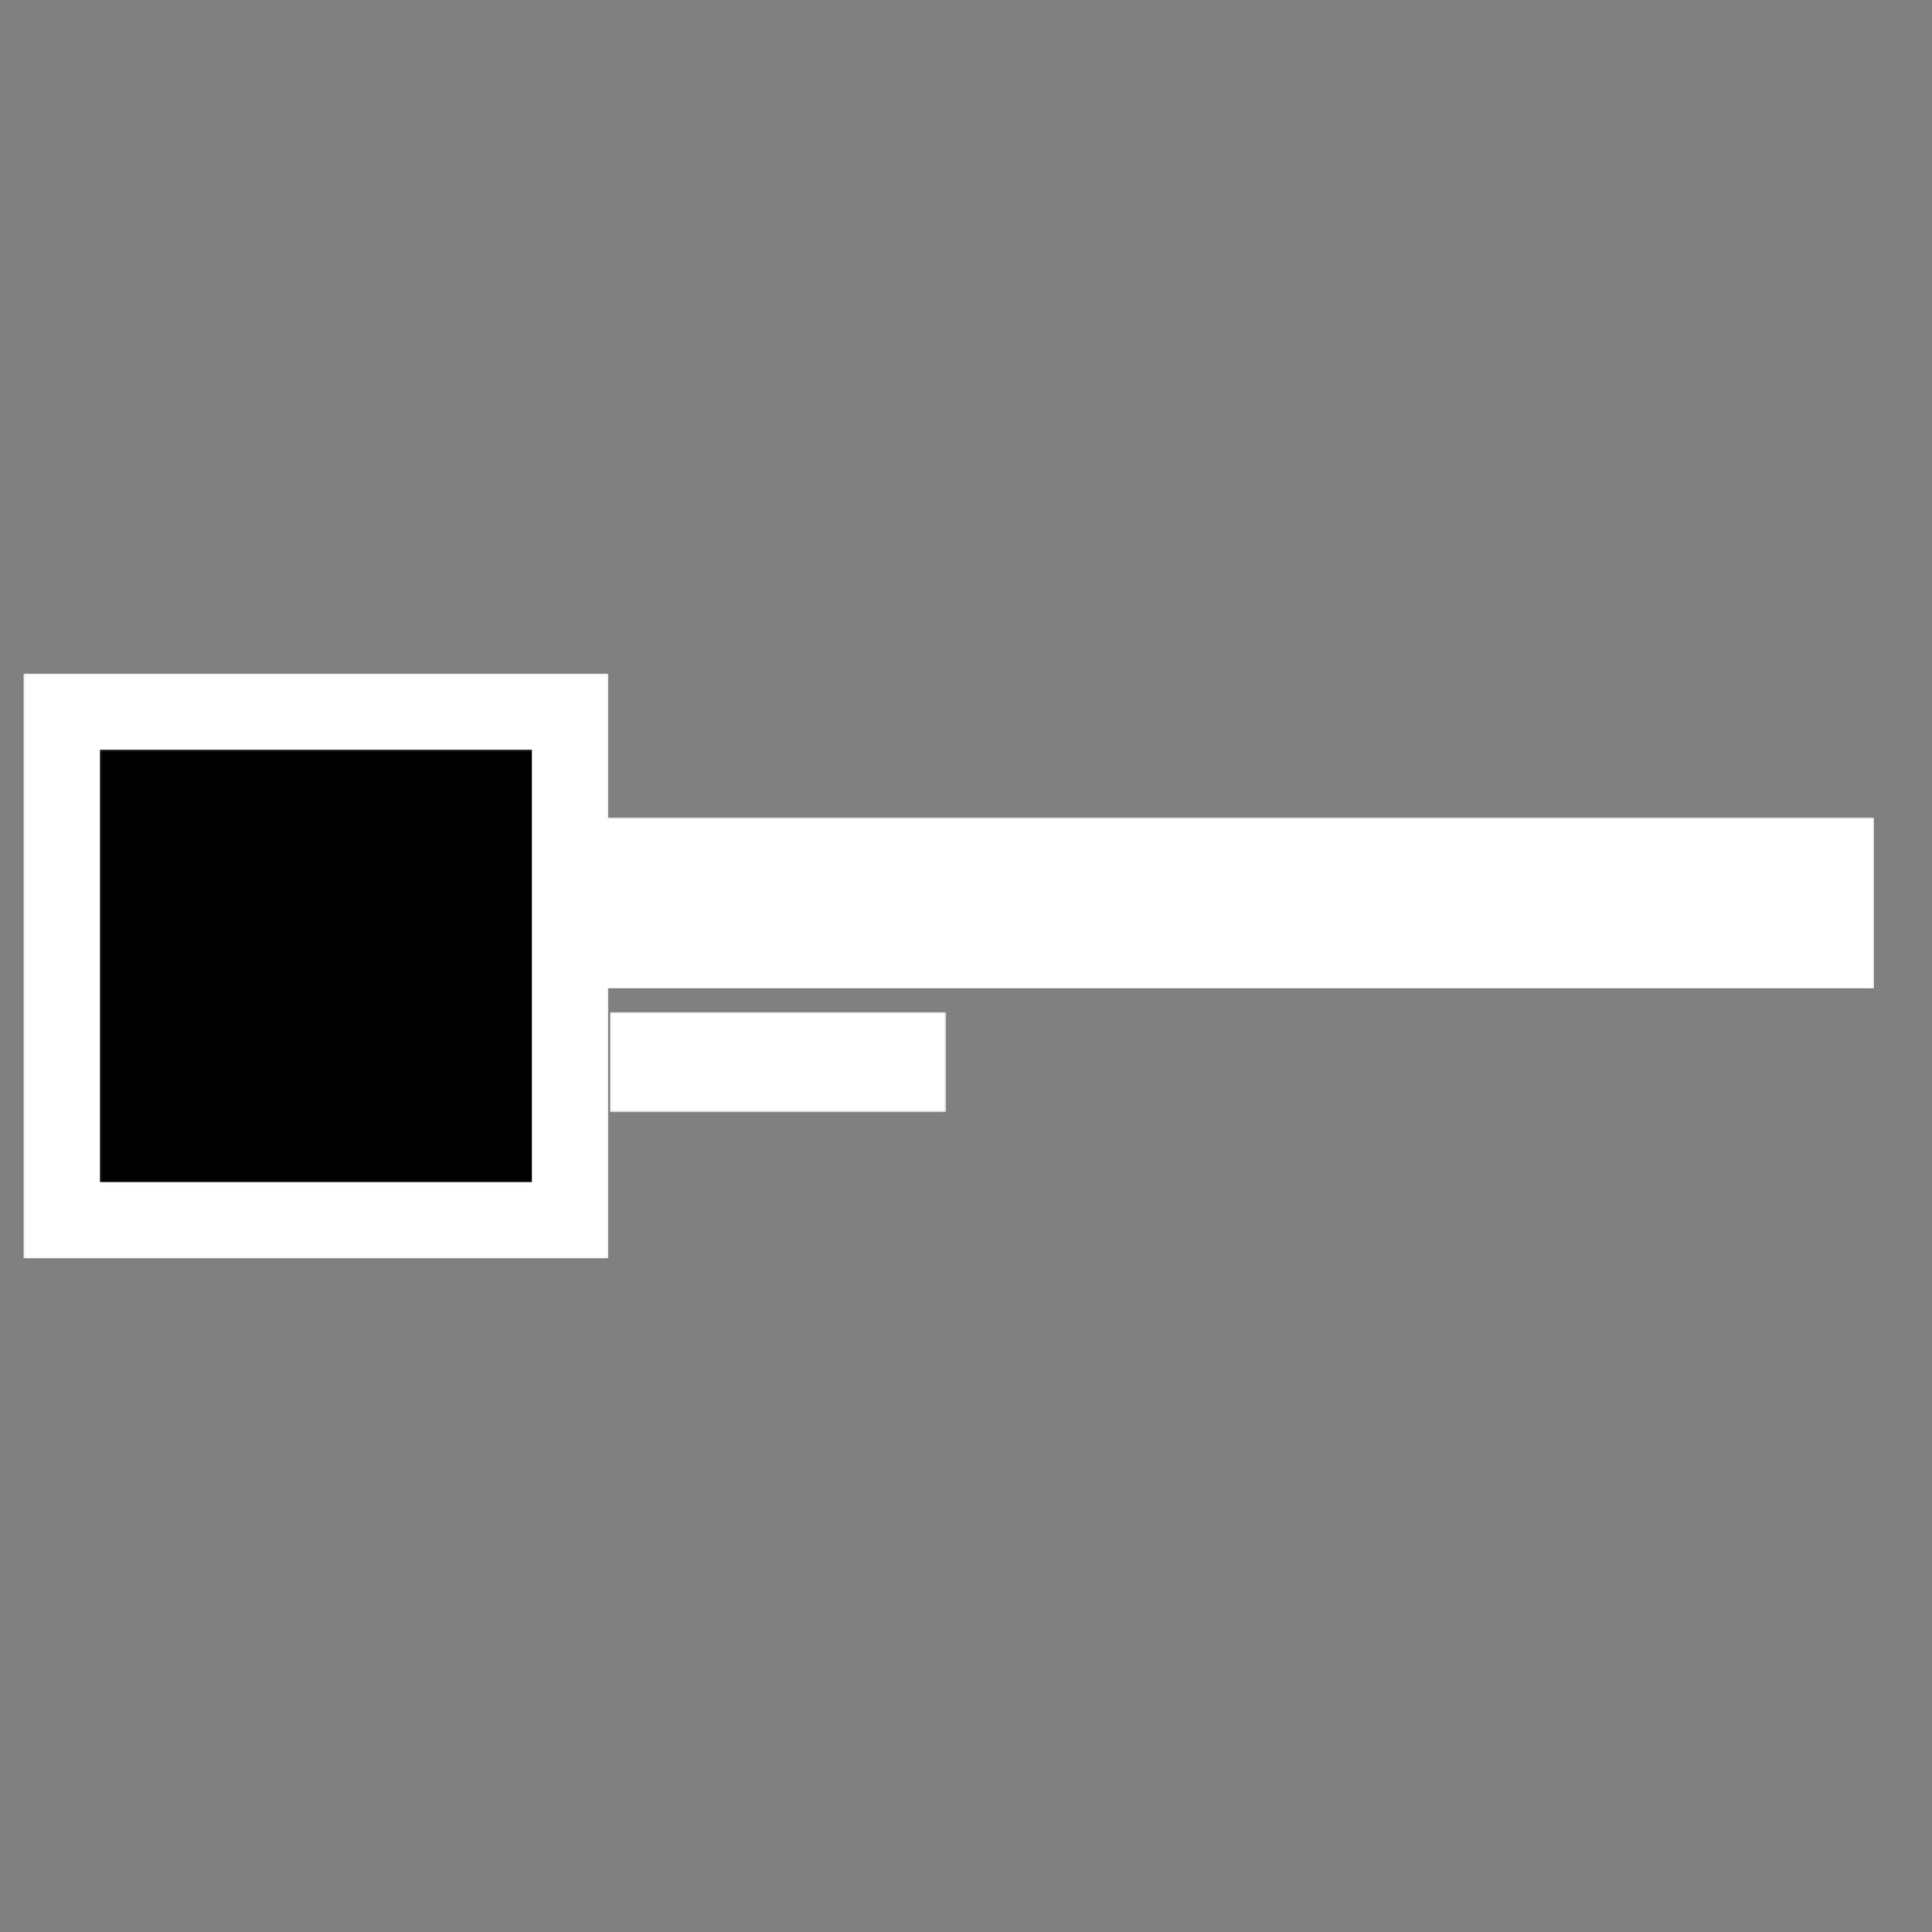<?xml version="1.0" encoding="UTF-8" standalone="no"?>
<svg version="1.1" preserveAspectRatio="xMidYMid meet" xmlns="http://www.w3.org/2000/svg" xmlns:xlink="http://www.w3.org/1999/xlink" viewBox="0 0 1000 1000" width="1000" height="1000">
	<rect x="0" y="0" width="1000" height="1000" fill="#808080" stroke="none"/>
	<defs>
		<path d="M160.787,375.421 A5.463,5.463 0 0 1 166.249,375.421 L270.041,435.345 A5.463,5.463 0 0 1 272.772,440.076 L272.772,559.924 A5.463,5.463 0 0 1 270.041,564.655 L166.249,624.579 A5.463,5.463 0 0 1 160.787,624.579 L56.995,564.655 A5.463,5.463 0 0 1 54.264,559.924 L54.264,440.076 A5.463,5.463 0 0 1 56.995,435.345 Z" stroke-linecap="round" stroke-linejoin="round" stroke-miterlimit="25" id="def-fc5791c1-6d57-4654-8f5a-619fc0969c6c"></path>
		<g id="def-b7335625-b30d-4796-b1a2-ef5269d8e03c">
			<path d="M70.268,500.000 A93.250,93.250 0 1 0 256.768,500.000 A93.250,93.250 0 1 0 70.268,500.000 Z M252.835,500.000 A89.317,89.317 0 1 1 74.201,500.000 A89.317,89.317 0 1 1 252.835,500.000 Z M79.381,500.000 A84.137,84.137 0 1 0 247.655,500.000 A84.137,84.137 0 1 0 79.381,500.000 Z" fill="#000"></path>
		</g>
		<path d="M183.707,514.353 L182.040,514.353 C182.159,514.353,175.846,464.207,175.846,464.088 C175.846,457.061,172.987,454.083,168.461,454.083 C165.722,454.083,163.578,455.274,162.148,457.775 C161.195,457.537,160.362,457.418,159.528,457.418 C155.597,457.418,153.096,459.919,152.381,463.016 C147.259,473.140,135.944,525.668,135.944,538.294 C135.944,539.366,136.063,540.081,136.182,540.557 C137.016,543.297,137.850,545.917,140.113,545.917 C140.947,545.917,142.138,545.441,143.686,544.369 C144.520,544.726,145.473,544.845,146.307,544.845 C150.237,544.845,151.547,542.106,152.381,538.294 C152.619,537.222,153.572,533.768,154.644,529.003 L167.866,529.003 L167.866,531.862 C167.866,537.699,171.201,543.059,176.203,543.059 C180.491,543.059,183.588,539.604,183.588,535.674 C183.588,534.840,183.469,534.006,183.112,533.172 L182.516,531.743 L182.516,529.003 L183.707,529.003 C187.638,529.003,191.092,525.549,191.092,521.619 C191.092,517.688,187.638,514.353,183.707,514.353 Z M158.099,514.353 C160.600,503.395,163.101,492.556,163.339,491.007 L164.769,490.054 C165.841,496.010,166.794,507.087,167.389,514.353 Z" fill="#fff" id="def-af2a4e13-bef5-47cf-aac4-f0f98d0416a2"></path>
		<mask id="mask-80f7a375-8583-48e3-a279-0812bcb7830e" x="-3.008" y="333.474" width="333.052" height="333.052" maskUnits="userSpaceOnUse" stroke-width="0">
			<rect x="12.131" y="348.613" width="302.774" height="302.774" fill="#fff"></rect>
			<use xlink:href="#def-b7335625-b30d-4796-b1a2-ef5269d8e03c"></use>
			<use xlink:href="#def-af2a4e13-bef5-47cf-aac4-f0f98d0416a2"></use>
		</mask>
		<g mask="url(#mask-80f7a375-8583-48e3-a279-0812bcb7830e)" id="def-ceb05c8a-b88a-4e60-9883-e356d54fcdc3">
			<use xlink:href="#def-fc5791c1-6d57-4654-8f5a-619fc0969c6c" stroke-width="0.000"></use>
		</g>
		<path d="M339.654,434.709 L339.654,434.709 Q341.606,433.561,345.567,432.528 Q349.529,431.495,353.547,431.495 L353.547,431.495 Q359.288,431.495,363.708,433.159 Q368.128,434.824,369.391,438.384 L369.391,438.384 Q371.458,444.354,373.869,452.276 Q376.280,460.198,378.691,468.637 Q381.103,477.076,383.399,485.285 Q385.695,493.495,387.417,499.809 L387.417,499.809 Q386.040,501.417,383.284,502.393 Q380.528,503.369,376.740,503.369 L376.740,503.369 Q373.984,503.369,372.090,502.909 Q370.195,502.450,368.990,501.532 Q367.784,500.613,367.038,499.120 Q366.291,497.628,365.717,495.676 L365.717,495.676 L363.651,487.754 L342.869,487.754 Q341.951,491.198,341.032,494.872 Q340.114,498.546,339.195,501.991 L339.195,501.991 Q337.588,502.565,335.808,502.967 Q334.029,503.369,331.503,503.369 L331.503,503.369 Q325.647,503.369,322.834,501.359 Q320.021,499.350,320.021,495.791 L320.021,495.791 Q320.021,494.183,320.480,492.576 Q320.940,490.969,321.514,488.787 L321.514,488.787 Q322.317,485.687,323.753,481.095 Q325.188,476.502,326.910,471.163 Q328.632,465.824,330.584,460.198 Q332.536,454.572,334.258,449.578 Q335.980,444.584,337.416,440.680 Q338.851,436.776,339.654,434.709 Z M354.121,449.521 L353.432,449.521 Q351.825,454.343,349.816,460.256 Q347.806,466.169,346.199,472.254 L346.199,472.254 L360.436,472.254 Q358.828,466.054,357.164,460.141 Q355.499,454.228,354.121,449.521 L354.121,449.521 Z M415.202,473.861 L415.202,487.869 Q416.810,488.328,419.336,488.500 Q421.862,488.672,424.158,488.672 L424.158,488.672 Q428.751,488.672,431.793,486.778 Q434.836,484.883,434.836,480.865 L434.836,480.865 Q434.836,477.076,432.310,475.469 Q429.784,473.861,424.617,473.861 L424.617,473.861 L415.202,473.861 Z M415.202,446.306 L415.202,459.854 L423.584,459.854 Q428.521,459.854,430.760,458.017 Q432.999,456.180,432.999,452.621 L432.999,452.621 Q432.999,449.521,430.415,447.684 Q427.832,445.846,422.665,445.846 L422.665,445.846 Q420.943,445.846,418.704,445.961 Q416.465,446.076,415.202,446.306 L415.202,446.306 Z M422.665,504.057 L422.665,504.057 Q420.713,504.057,418.073,503.943 Q415.432,503.828,412.619,503.483 Q409.806,503.139,407.051,502.622 Q404.295,502.106,401.999,501.187 L401.999,501.187 Q395.684,498.776,395.684,492.806 L395.684,492.806 L395.684,439.187 Q395.684,436.776,397.004,435.456 Q398.325,434.135,400.621,433.332 L400.621,433.332 Q404.525,431.954,410.380,431.322 Q416.236,430.691,422.436,430.691 L422.436,430.691 Q437.132,430.691,445.054,435.628 Q452.976,440.565,452.976,450.898 L452.976,450.898 Q452.976,456.065,449.991,459.796 Q447.006,463.528,441.954,465.250 L441.954,465.250 Q447.695,466.858,451.541,471.106 Q455.387,475.354,455.387,481.783 L455.387,481.783 Q455.387,493.150,446.949,498.604 Q438.510,504.057,422.665,504.057 Z M490.176,476.158 L485.354,474.550 Q480.302,472.828,476.169,471.048 Q472.036,469.269,469.050,466.743 Q466.065,464.217,464.400,460.715 Q462.736,457.213,462.736,452.161 L462.736,452.161 Q462.736,442.402,470.256,436.547 Q477.776,430.691,491.324,430.691 L491.324,430.691 Q496.261,430.691,500.510,431.380 Q504.758,432.069,507.800,433.504 Q510.843,434.939,512.565,437.178 Q514.287,439.417,514.287,442.402 L514.287,442.402 Q514.287,445.387,512.910,447.511 Q511.532,449.635,509.580,451.128 L509.580,451.128 Q507.054,449.521,502.806,448.315 Q498.558,447.109,493.506,447.109 L493.506,447.109 Q488.339,447.109,485.928,448.545 Q483.517,449.980,483.517,452.161 L483.517,452.161 Q483.517,453.884,485.010,454.974 Q486.502,456.065,489.487,456.983 L489.487,456.983 L495.573,458.935 Q506.365,462.380,512.163,467.719 Q517.961,473.058,517.961,482.243 L517.961,482.243 Q517.961,492.002,510.269,498.030 Q502.576,504.057,487.650,504.057 L487.650,504.057 Q482.369,504.057,477.834,503.196 Q473.299,502.335,469.912,500.670 Q466.524,499.006,464.630,496.537 Q462.736,494.069,462.736,490.854 L462.736,490.854 Q462.736,487.524,464.687,485.170 Q466.639,482.817,468.936,481.554 L468.936,481.554 Q472.150,484.080,476.800,485.917 Q481.450,487.754,486.961,487.754 L486.961,487.754 Q492.587,487.754,494.884,486.032 Q497.180,484.309,497.180,482.013 L497.180,482.013 Q497.180,479.717,495.343,478.511 Q493.506,477.306,490.176,476.158 L490.176,476.158 Z M541.728,448.717 L524.506,448.717 Q523.702,447.454,523.013,445.272 Q522.324,443.091,522.324,440.680 L522.324,440.680 Q522.324,436.202,524.334,434.250 Q526.343,432.298,529.558,432.298 L529.558,432.298 L579.617,432.298 Q580.420,433.561,581.109,435.743 Q581.798,437.924,581.798,440.335 L581.798,440.335 Q581.798,444.813,579.789,446.765 Q577.780,448.717,574.565,448.717 L574.565,448.717 L561.820,448.717 L561.820,501.761 Q560.558,502.106,557.859,502.450 Q555.161,502.794,552.521,502.794 L552.521,502.794 Q549.880,502.794,547.871,502.393 Q545.861,501.991,544.484,500.957 Q543.106,499.924,542.417,498.087 Q541.728,496.250,541.728,493.265 L541.728,493.265 L541.728,448.717 Z M616.472,479.717 L610.387,479.717 L610.387,501.761 Q609.124,502.106,606.426,502.450 Q603.728,502.794,601.087,502.794 L601.087,502.794 Q598.446,502.794,596.437,502.393 Q594.428,501.991,593.107,500.957 Q591.787,499.924,591.098,498.087 Q590.409,496.250,590.409,493.265 L590.409,493.265 L590.409,439.187 Q590.409,436.776,591.730,435.456 Q593.050,434.135,595.346,433.332 L595.346,433.332 Q599.250,431.954,604.417,431.322 Q609.583,430.691,615.439,430.691 L615.439,430.691 Q631.283,430.691,639.320,437.350 Q647.357,444.009,647.357,455.376 L647.357,455.376 Q647.357,462.495,643.683,467.546 Q640.009,472.598,634.957,475.354 L634.957,475.354 Q639.091,480.980,643.109,485.917 Q647.128,490.854,649.424,494.872 L649.424,494.872 Q648.276,498.891,645.233,501.015 Q642.191,503.139,638.402,503.139 L638.402,503.139 Q635.876,503.139,634.039,502.565 Q632.202,501.991,630.824,500.957 Q629.446,499.924,628.298,498.432 Q627.150,496.939,626.117,495.217 L626.117,495.217 L616.472,479.717 Z M610.272,464.446 L617.620,464.446 Q621.983,464.446,624.509,462.208 Q627.035,459.969,627.035,455.606 L627.035,455.606 Q627.035,451.243,624.222,449.004 Q621.409,446.765,615.324,446.765 L615.324,446.765 Q613.602,446.765,612.568,446.880 Q611.535,446.995,610.272,447.224 L610.272,447.224 L610.272,464.446 Z M673.994,434.709 L673.994,434.709 Q675.946,433.561,679.907,432.528 Q683.868,431.495,687.887,431.495 L687.887,431.495 Q693.628,431.495,698.048,433.159 Q702.468,434.824,703.731,438.384 L703.731,438.384 Q705.798,444.354,708.209,452.276 Q710.620,460.198,713.031,468.637 Q715.442,477.076,717.739,485.285 Q720.035,493.495,721.757,499.809 L721.757,499.809 Q720.379,501.417,717.624,502.393 Q714.868,503.369,711.079,503.369 L711.079,503.369 Q708.324,503.369,706.429,502.909 Q704.535,502.450,703.329,501.532 Q702.124,500.613,701.377,499.120 Q700.631,497.628,700.057,495.676 L700.057,495.676 L697.990,487.754 L677.209,487.754 Q676.291,491.198,675.372,494.872 Q674.453,498.546,673.535,501.991 L673.535,501.991 Q671.928,502.565,670.148,502.967 Q668.368,503.369,665.842,503.369 L665.842,503.369 Q659.987,503.369,657.174,501.359 Q654.361,499.350,654.361,495.791 L654.361,495.791 Q654.361,494.183,654.820,492.576 Q655.279,490.969,655.854,488.787 L655.854,488.787 Q656.657,485.687,658.092,481.095 Q659.528,476.502,661.250,471.163 Q662.972,465.824,664.924,460.198 Q666.876,454.572,668.598,449.578 Q670.320,444.584,671.755,440.680 Q673.191,436.776,673.994,434.709 Z M688.461,449.521 L687.772,449.521 Q686.165,454.343,684.155,460.256 Q682.146,466.169,680.539,472.254 L680.539,472.254 L694.776,472.254 Q693.168,466.054,691.503,460.141 Q689.839,454.228,688.461,449.521 L688.461,449.521 Z M765.501,446.650 L765.501,446.650 Q756.661,446.650,751.953,452.046 Q747.246,457.443,747.246,467.317 L747.246,467.317 Q747.246,477.306,752.470,482.702 Q757.694,488.098,766.535,488.098 L766.535,488.098 Q771.242,488.098,774.514,486.835 Q777.787,485.572,780.772,483.965 L780.772,483.965 Q782.724,485.572,783.814,487.811 Q784.905,490.050,784.905,493.035 L784.905,493.035 Q784.905,497.743,779.681,501.015 Q774.457,504.287,763.779,504.287 L763.779,504.287 Q756.087,504.287,749.313,502.106 Q742.538,499.924,737.487,495.389 Q732.435,490.854,729.507,483.907 Q726.579,476.961,726.579,467.317 L726.579,467.317 Q726.579,458.361,729.392,451.530 Q732.205,444.698,737.085,439.991 Q741.964,435.284,748.509,432.872 Q755.053,430.461,762.516,430.461 L762.516,430.461 Q773.079,430.461,778.877,433.906 Q784.675,437.350,784.675,442.747 L784.675,442.747 Q784.675,445.732,783.183,447.913 Q781.690,450.095,779.738,451.358 L779.738,451.358 Q776.753,449.406,773.366,448.028 Q769.979,446.650,765.501,446.650 Z M808.442,448.717 L791.220,448.717 Q790.416,447.454,789.727,445.272 Q789.038,443.091,789.038,440.680 L789.038,440.680 Q789.038,436.202,791.048,434.250 Q793.057,432.298,796.272,432.298 L796.272,432.298 L846.331,432.298 Q847.134,433.561,847.823,435.743 Q848.512,437.924,848.512,440.335 L848.512,440.335 Q848.512,444.813,846.503,446.765 Q844.494,448.717,841.279,448.717 L841.279,448.717 L828.535,448.717 L828.535,501.761 Q827.272,502.106,824.573,502.450 Q821.875,502.794,819.235,502.794 L819.235,502.794 Q816.594,502.794,814.585,502.393 Q812.575,501.991,811.198,500.957 Q809.820,499.924,809.131,498.087 Q808.442,496.250,808.442,493.265 L808.442,493.265 L808.442,448.717 Z M877.331,430.691 L877.331,430.691 Q883.875,430.691,888.927,432.356 Q893.979,434.021,897.538,436.891 Q901.097,439.761,902.934,443.665 Q904.771,447.569,904.771,452.046 L904.771,452.046 Q904.771,464.102,891.108,475.009 L891.108,475.009 L876.068,487.065 L903.623,487.065 Q904.312,488.328,904.944,490.280 Q905.575,492.232,905.575,494.528 L905.575,494.528 Q905.575,498.661,903.738,500.441 Q901.901,502.220,898.916,502.220 L898.916,502.220 L859.075,502.220 Q856.549,500.498,855.114,497.800 Q853.679,495.102,853.679,491.428 L853.679,491.428 Q853.679,487.524,855.286,484.826 Q856.894,482.128,858.846,480.520 L858.846,480.520 L874.690,466.972 Q877.675,464.446,879.627,462.437 Q881.579,460.428,882.784,458.821 Q883.990,457.213,884.507,455.835 Q885.023,454.458,885.023,453.195 L885.023,453.195 Q885.023,449.980,882.210,448.143 Q879.397,446.306,875.264,446.306 L875.264,446.306 Q870.671,446.306,867.055,447.741 Q863.438,449.176,861.027,450.784 L861.027,450.784 Q859.075,449.406,857.812,447.339 Q856.549,445.272,856.549,442.517 L856.549,442.517 Q856.549,436.547,862.175,433.619 Q867.801,430.691,877.331,430.691 Z M917.631,432.413 L957.586,432.413 Q959.538,433.676,961.088,435.915 Q962.638,438.154,962.638,441.484 L962.638,441.484 Q962.638,443.321,962.293,445.215 Q961.949,447.109,961.145,448.946 L961.145,448.946 L937.264,503.024 Q935.656,503.139,934.221,503.139 Q932.786,503.139,931.523,503.139 L931.523,503.139 Q926.357,503.139,923.142,501.187 Q919.927,499.235,919.927,494.413 L919.927,494.413 Q919.927,492.002,921.075,489.189 Q922.223,486.376,924.175,482.472 L924.175,482.472 L940.938,448.143 L912.808,448.143 Q912.120,446.880,911.431,444.813 Q910.742,442.747,910.742,440.450 L910.742,440.450 Q910.742,436.087,912.694,434.250 Q914.645,432.413,917.631,432.413 L917.631,432.413 Z" id="def-1c72257f-bb57-49fc-b5d3-0bba2292b388"></path>
		<path d="M320.575,540.222 L323.637,540.222 L323.744,544.908 Q325.342,542.299,327.738,540.994 Q330.135,539.689,333.064,539.689 L333.064,539.689 Q339.881,539.689,341.719,545.281 L341.719,545.281 Q343.263,542.592,345.846,541.140 Q348.429,539.689,351.545,539.689 L351.545,539.689 Q360.812,539.689,360.998,549.808 L360.998,549.808 L360.998,569.035 L357.803,569.035 L357.803,550.048 Q357.776,546.187,356.138,544.323 Q354.501,542.459,350.799,542.459 L350.799,542.459 Q347.364,542.512,344.994,544.682 Q342.624,546.852,342.358,549.968 L342.358,549.968 L342.358,569.035 L339.162,569.035 L339.162,549.808 Q339.136,546.107,337.418,544.283 Q335.700,542.459,332.132,542.459 L332.132,542.459 Q329.123,542.459,326.966,544.176 Q324.809,545.894,323.770,549.276 L323.770,549.276 L323.770,569.035 L320.575,569.035 L320.575,540.222 Z M386.224,569.567 L386.224,569.567 Q382.549,569.567,379.580,567.756 Q376.610,565.946,374.959,562.710 Q373.308,559.475,373.308,555.454 L373.308,555.454 L373.308,554.309 Q373.308,550.154,374.919,546.826 Q376.531,543.497,379.407,541.593 Q382.283,539.689,385.638,539.689 L385.638,539.689 Q390.884,539.689,393.959,543.271 Q397.035,546.852,397.035,553.057 L397.035,553.057 L397.035,554.841 L376.477,554.841 L376.477,555.454 Q376.477,560.353,379.287,563.616 Q382.096,566.878,386.357,566.878 L386.357,566.878 Q388.913,566.878,390.870,565.946 Q392.828,565.014,394.425,562.963 L394.425,562.963 L396.423,564.481 Q392.908,569.567,386.224,569.567 Z M385.638,542.405 L385.638,542.405 Q382.043,542.405,379.580,545.042 Q377.116,547.678,376.584,552.125 L376.584,552.125 L393.866,552.125 L393.866,551.779 Q393.733,547.625,391.496,545.015 Q389.259,542.405,385.638,542.405 Z M407.961,554.735 L407.961,554.362 Q407.961,547.651,410.956,543.670 Q413.952,539.689,419.092,539.689 L419.092,539.689 Q424.924,539.689,427.986,544.296 L427.986,544.296 L427.986,528.132 L431.155,528.132 L431.155,569.035 L428.172,569.035 L428.039,565.200 Q424.977,569.567,419.038,569.567 L419.038,569.567 Q414.059,569.567,411.010,565.559 Q407.961,561.552,407.961,554.735 L407.961,554.735 Z M411.183,554.921 L411.183,554.921 Q411.183,560.433,413.393,563.616 Q415.603,566.798,419.624,566.798 L419.624,566.798 Q425.509,566.798,427.986,561.605 L427.986,561.605 L427.986,548.077 Q425.509,542.459,419.678,542.459 L419.678,542.459 Q415.657,542.459,413.420,545.614 Q411.183,548.770,411.183,554.921 Z M449.110,540.222 L449.110,569.035 L445.915,569.035 L445.915,540.222 L449.110,540.222 Z M445.356,531.887 L445.356,531.887 Q445.356,530.981,445.942,530.355 Q446.527,529.730,447.539,529.730 Q448.551,529.730,449.150,530.355 Q449.750,530.981,449.750,531.887 Q449.750,532.792,449.150,533.405 Q448.551,534.017,447.539,534.017 Q446.527,534.017,445.942,533.405 Q445.356,532.792,445.356,531.887 Z M485.360,569.035 L481.952,569.035 Q481.473,567.676,481.339,565.014 L481.339,565.014 Q479.662,567.197,477.065,568.382 Q474.469,569.567,471.566,569.567 L471.566,569.567 Q467.412,569.567,464.842,567.250 Q462.273,564.934,462.273,561.392 L462.273,561.392 Q462.273,557.185,465.775,554.735 Q469.276,552.285,475.534,552.285 L475.534,552.285 L481.313,552.285 L481.313,549.009 Q481.313,545.920,479.409,544.149 Q477.505,542.379,473.857,542.379 L473.857,542.379 Q470.528,542.379,468.344,544.083 Q466.161,545.787,466.161,548.184 L466.161,548.184 L462.965,548.157 Q462.965,544.722,466.161,542.206 Q469.356,539.689,474.016,539.689 L474.016,539.689 Q478.836,539.689,481.619,542.099 Q484.402,544.509,484.482,548.823 L484.482,548.823 L484.482,562.457 Q484.482,566.638,485.360,568.715 L485.360,568.715 L485.360,569.035 Z M471.939,566.744 L471.939,566.744 Q475.135,566.744,477.651,565.200 Q480.168,563.655,481.313,561.072 L481.313,561.072 L481.313,554.735 L475.614,554.735 Q470.847,554.788,468.158,556.479 Q465.468,558.170,465.468,561.126 L465.468,561.126 Q465.468,563.549,467.266,565.147 Q469.063,566.744,471.939,566.744 Z" id="def-1a2d5c5b-c70b-467c-8c8f-d6b7f314cb64"></path>
		<mask id="mask-f3f618c7-57b9-462a-b807-ebfd36c0eb41" x="-3.008" y="333.474" width="333.052" height="333.052" maskUnits="userSpaceOnUse" stroke-width="0">
			<rect x="12.131" y="348.613" width="302.774" height="302.774" fill="#000"></rect>
			<use xlink:href="#def-ceb05c8a-b88a-4e60-9883-e356d54fcdc3" fill="#fff" stroke="#fff"></use>
		</mask>
		<mask id="mask-e2d33da9-9847-4b55-9770-38d959fa6e6d" x="40.428" y="376.771" width="246.181" height="246.459" maskUnits="userSpaceOnUse" stroke-width="0">
			<rect x="51.618" y="387.961" width="223.801" height="224.079" fill="#000"></rect>
			<use xlink:href="#def-b7335625-b30d-4796-b1a2-ef5269d8e03c" fill="#fff" stroke="#fff"></use>
		</mask>
		<mask id="mask-d17938de-5532-433f-a15a-fd3f95187aa9" x="308.139" y="418.649" width="666.311" height="97.450" maskUnits="userSpaceOnUse" stroke-width="0">
			<rect x="312.569" y="423.079" width="657.452" height="88.591" fill="#000"></rect>
			<use xlink:href="#def-1c72257f-bb57-49fc-b5d3-0bba2292b388" fill="#fff" stroke="#fff"></use>
		</mask>
		<mask id="mask-6b46678a-4360-41fa-b7ec-e0a83fcdb039" x="313.033" y="521.214" width="179.245" height="57.075" maskUnits="userSpaceOnUse" stroke-width="0">
			<rect x="315.628" y="523.808" width="174.057" height="51.887" fill="#000"></rect>
			<use xlink:href="#def-1a2d5c5b-c70b-467c-8c8f-d6b7f314cb64" fill="#fff" stroke="#fff"></use>
		</mask>
	</defs>
	<g mask="url(#mask-f3f618c7-57b9-462a-b807-ebfd36c0eb41)">
		<rect x="12.131" y="348.613" width="302.774" height="302.774" fill="#fff"></rect>
		<g mask="url(#mask-e2d33da9-9847-4b55-9770-38d959fa6e6d)">
			<rect x="51.618" y="387.961" width="223.801" height="224.079" fill="#000"></rect>
		</g>
	</g>
	<g mask="url(#mask-d17938de-5532-433f-a15a-fd3f95187aa9)">
		<rect x="312.569" y="423.079" width="657.452" height="88.591" fill="#fff"></rect>
	</g>
	<g mask="url(#mask-6b46678a-4360-41fa-b7ec-e0a83fcdb039)">
		<rect x="315.628" y="523.808" width="174.057" height="51.887" fill="#fff"></rect>
	</g>
</svg>
